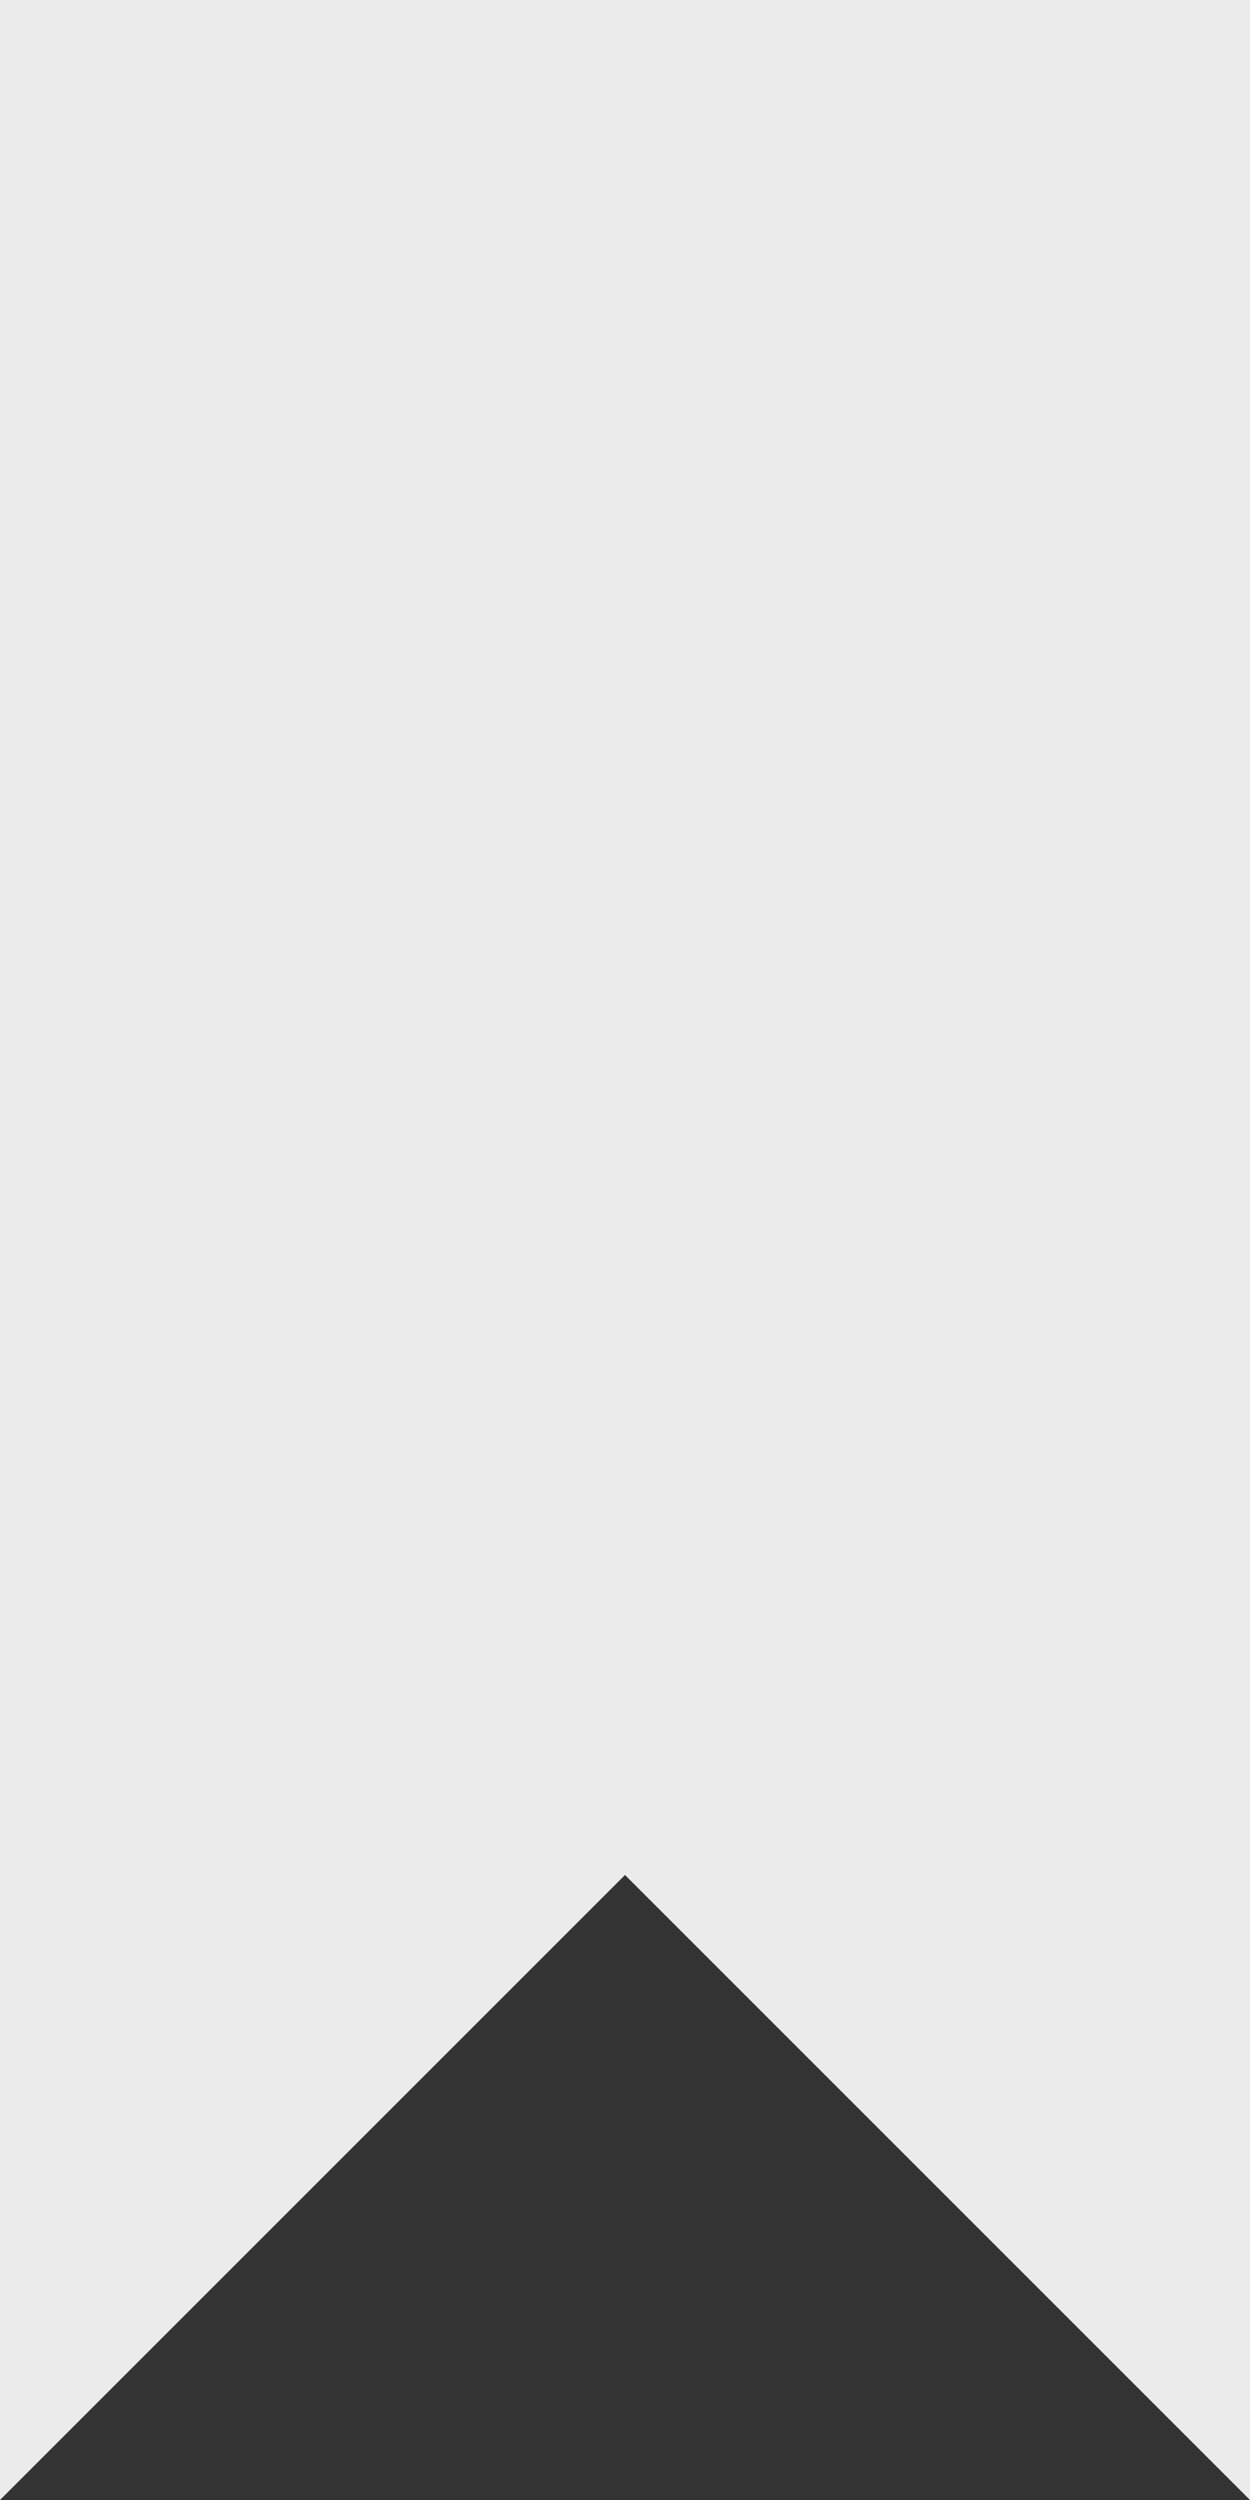 <!-- Generated by IcoMoon.io -->
<svg version="1.1" xmlns="http://www.w3.org/2000/svg" width="16" height="32" viewBox="0 0 16 32">
<rect x="0" y="0" width="16" height="32" fill="#333333" stroke="none"/>
<title>as-bookmark_fill-1</title>
<path fill="#ebebeb" d="M16 0v32l-8-8-8 8v-32h16z"></path>
</svg>
